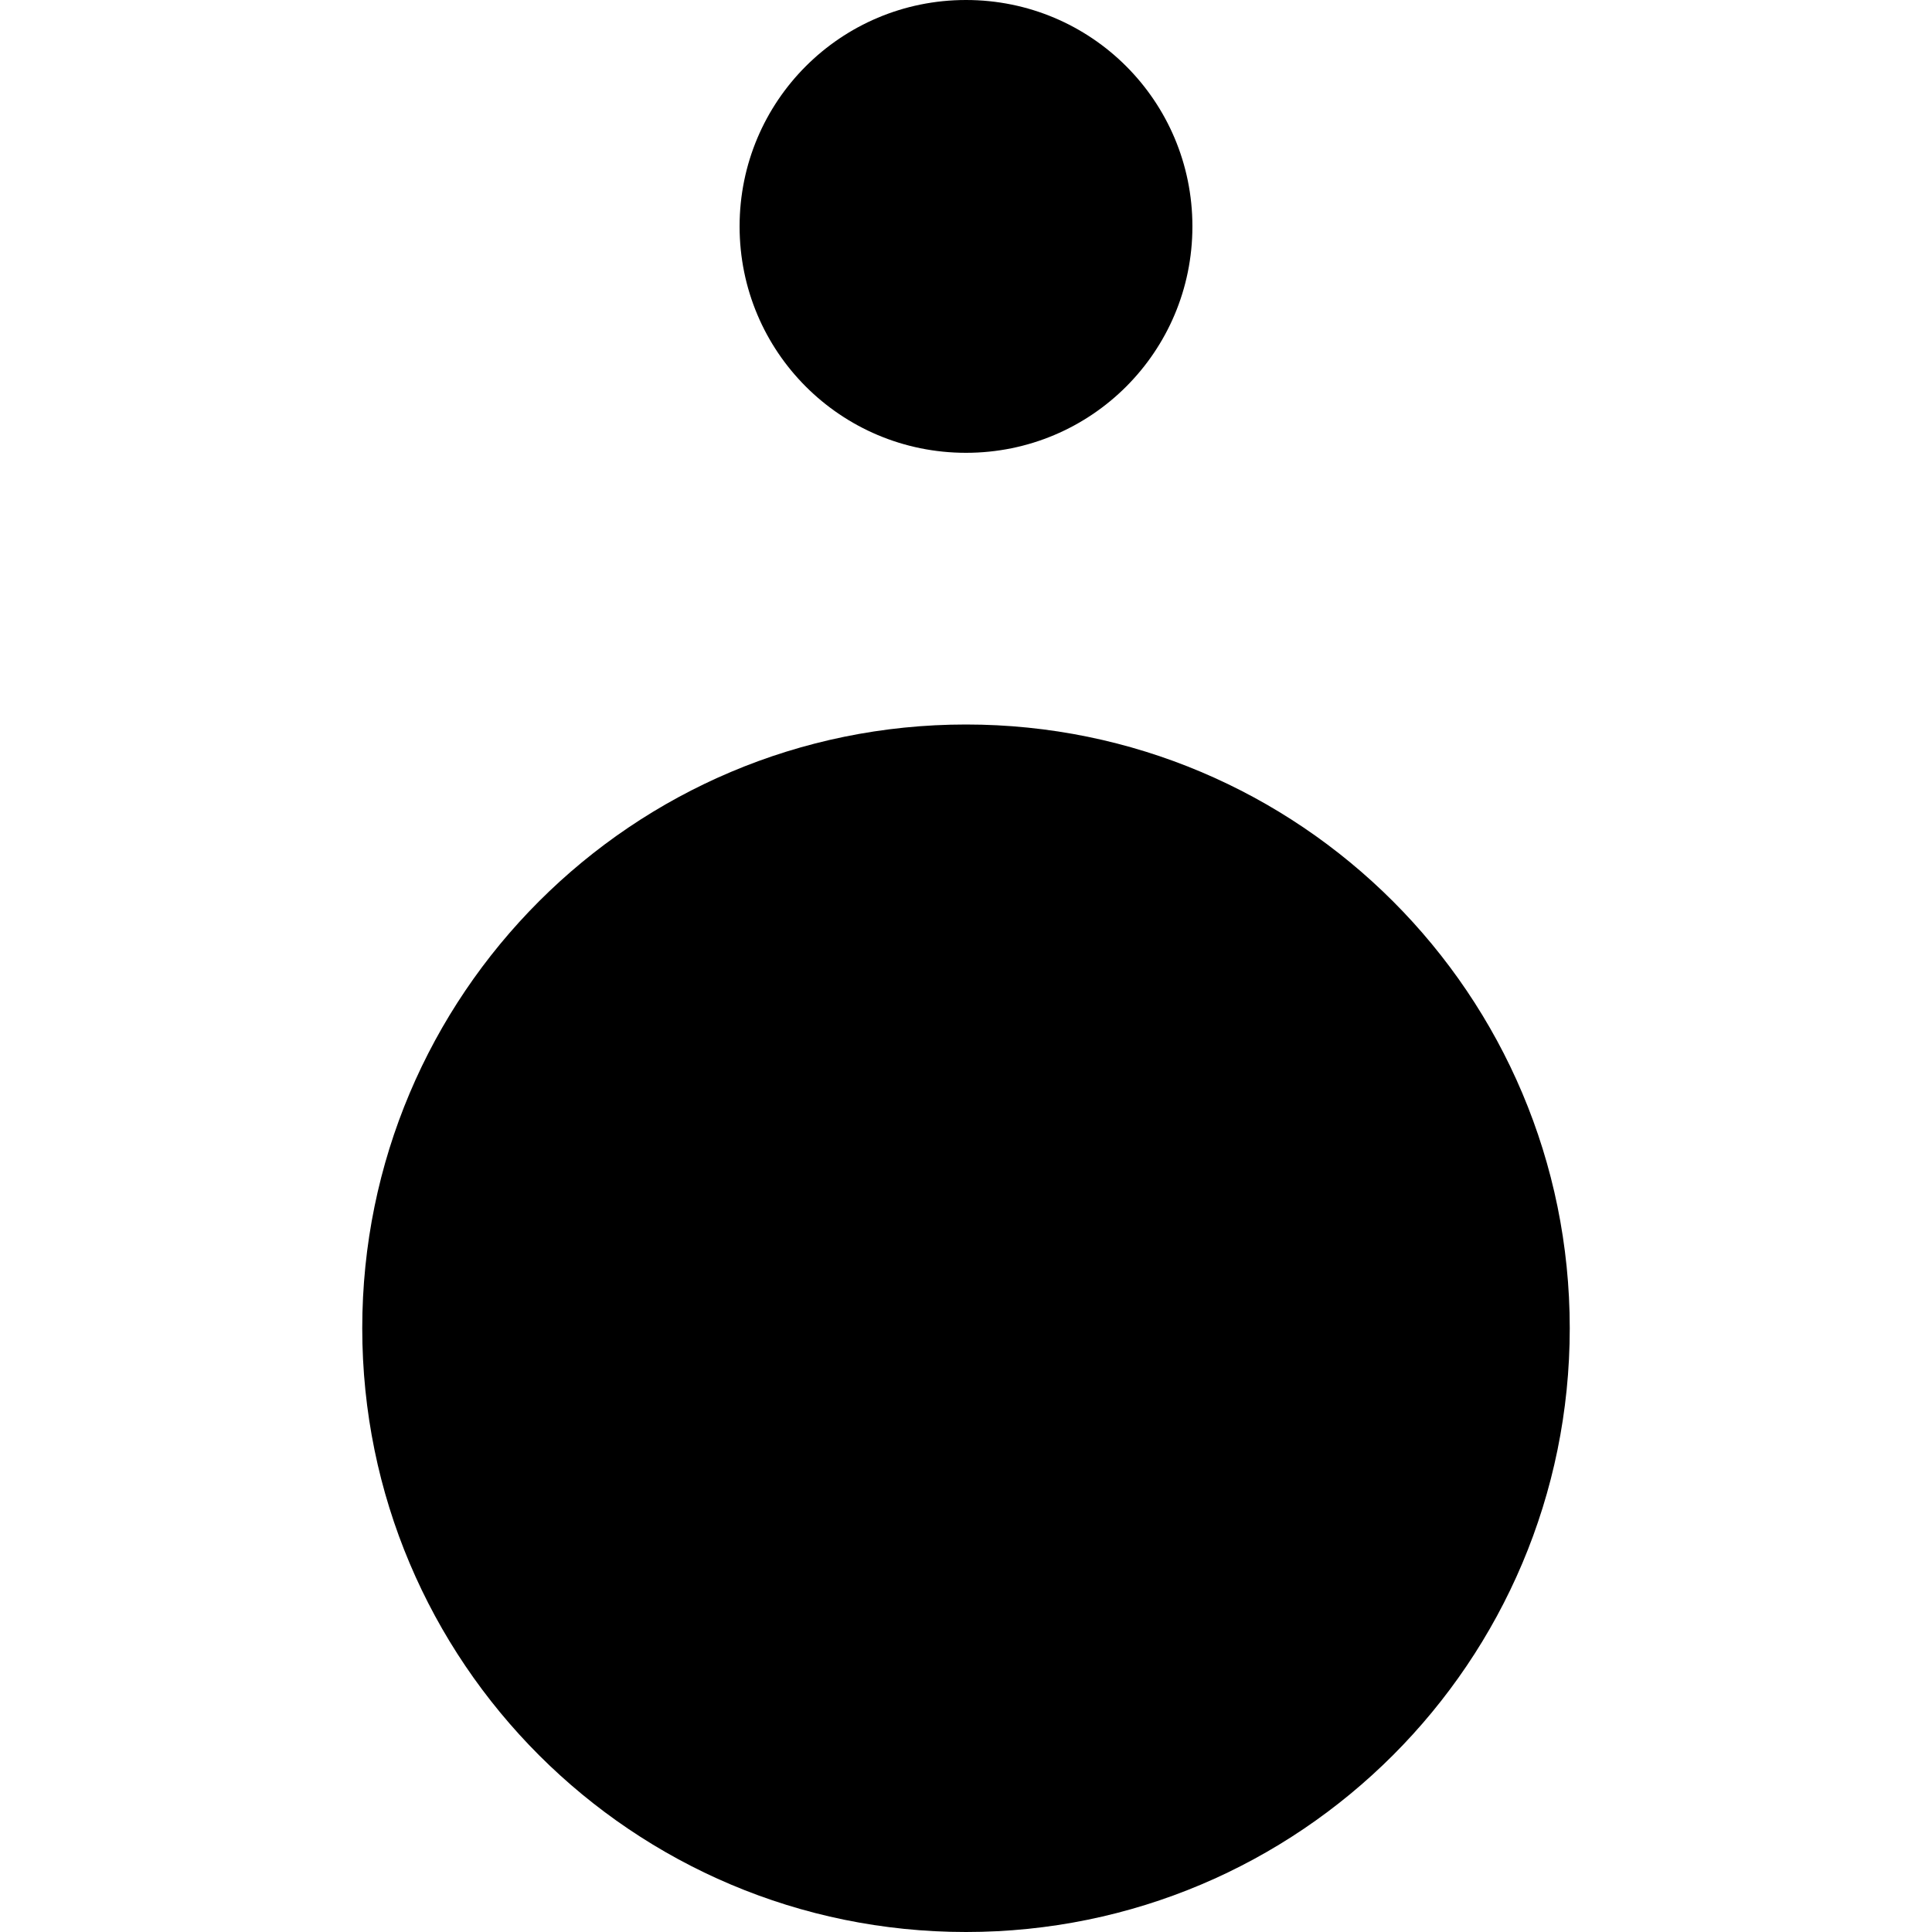 <svg
    xmlns="http://www.w3.org/2000/svg"
    aria-hidden="true"
    role="img"
    width="32"
    height="32"
    preserveAspectRatio="xMidYMid meet"
    viewBox="0 0 256 256"
  >
    <path
      fill="#000"
      d="M128 0c16.6 0 30 13.4 30 30s-13.4 30-30 30s-30-13.4-30-30S111.4 0 128 0zm0 96c44.2 0 80 35.8 80 80s-35.8 80-80 80s-80-35.8-80-80s35.8-80 80-80zm16 112h-32v-16h32v16z"
    />
  </svg>